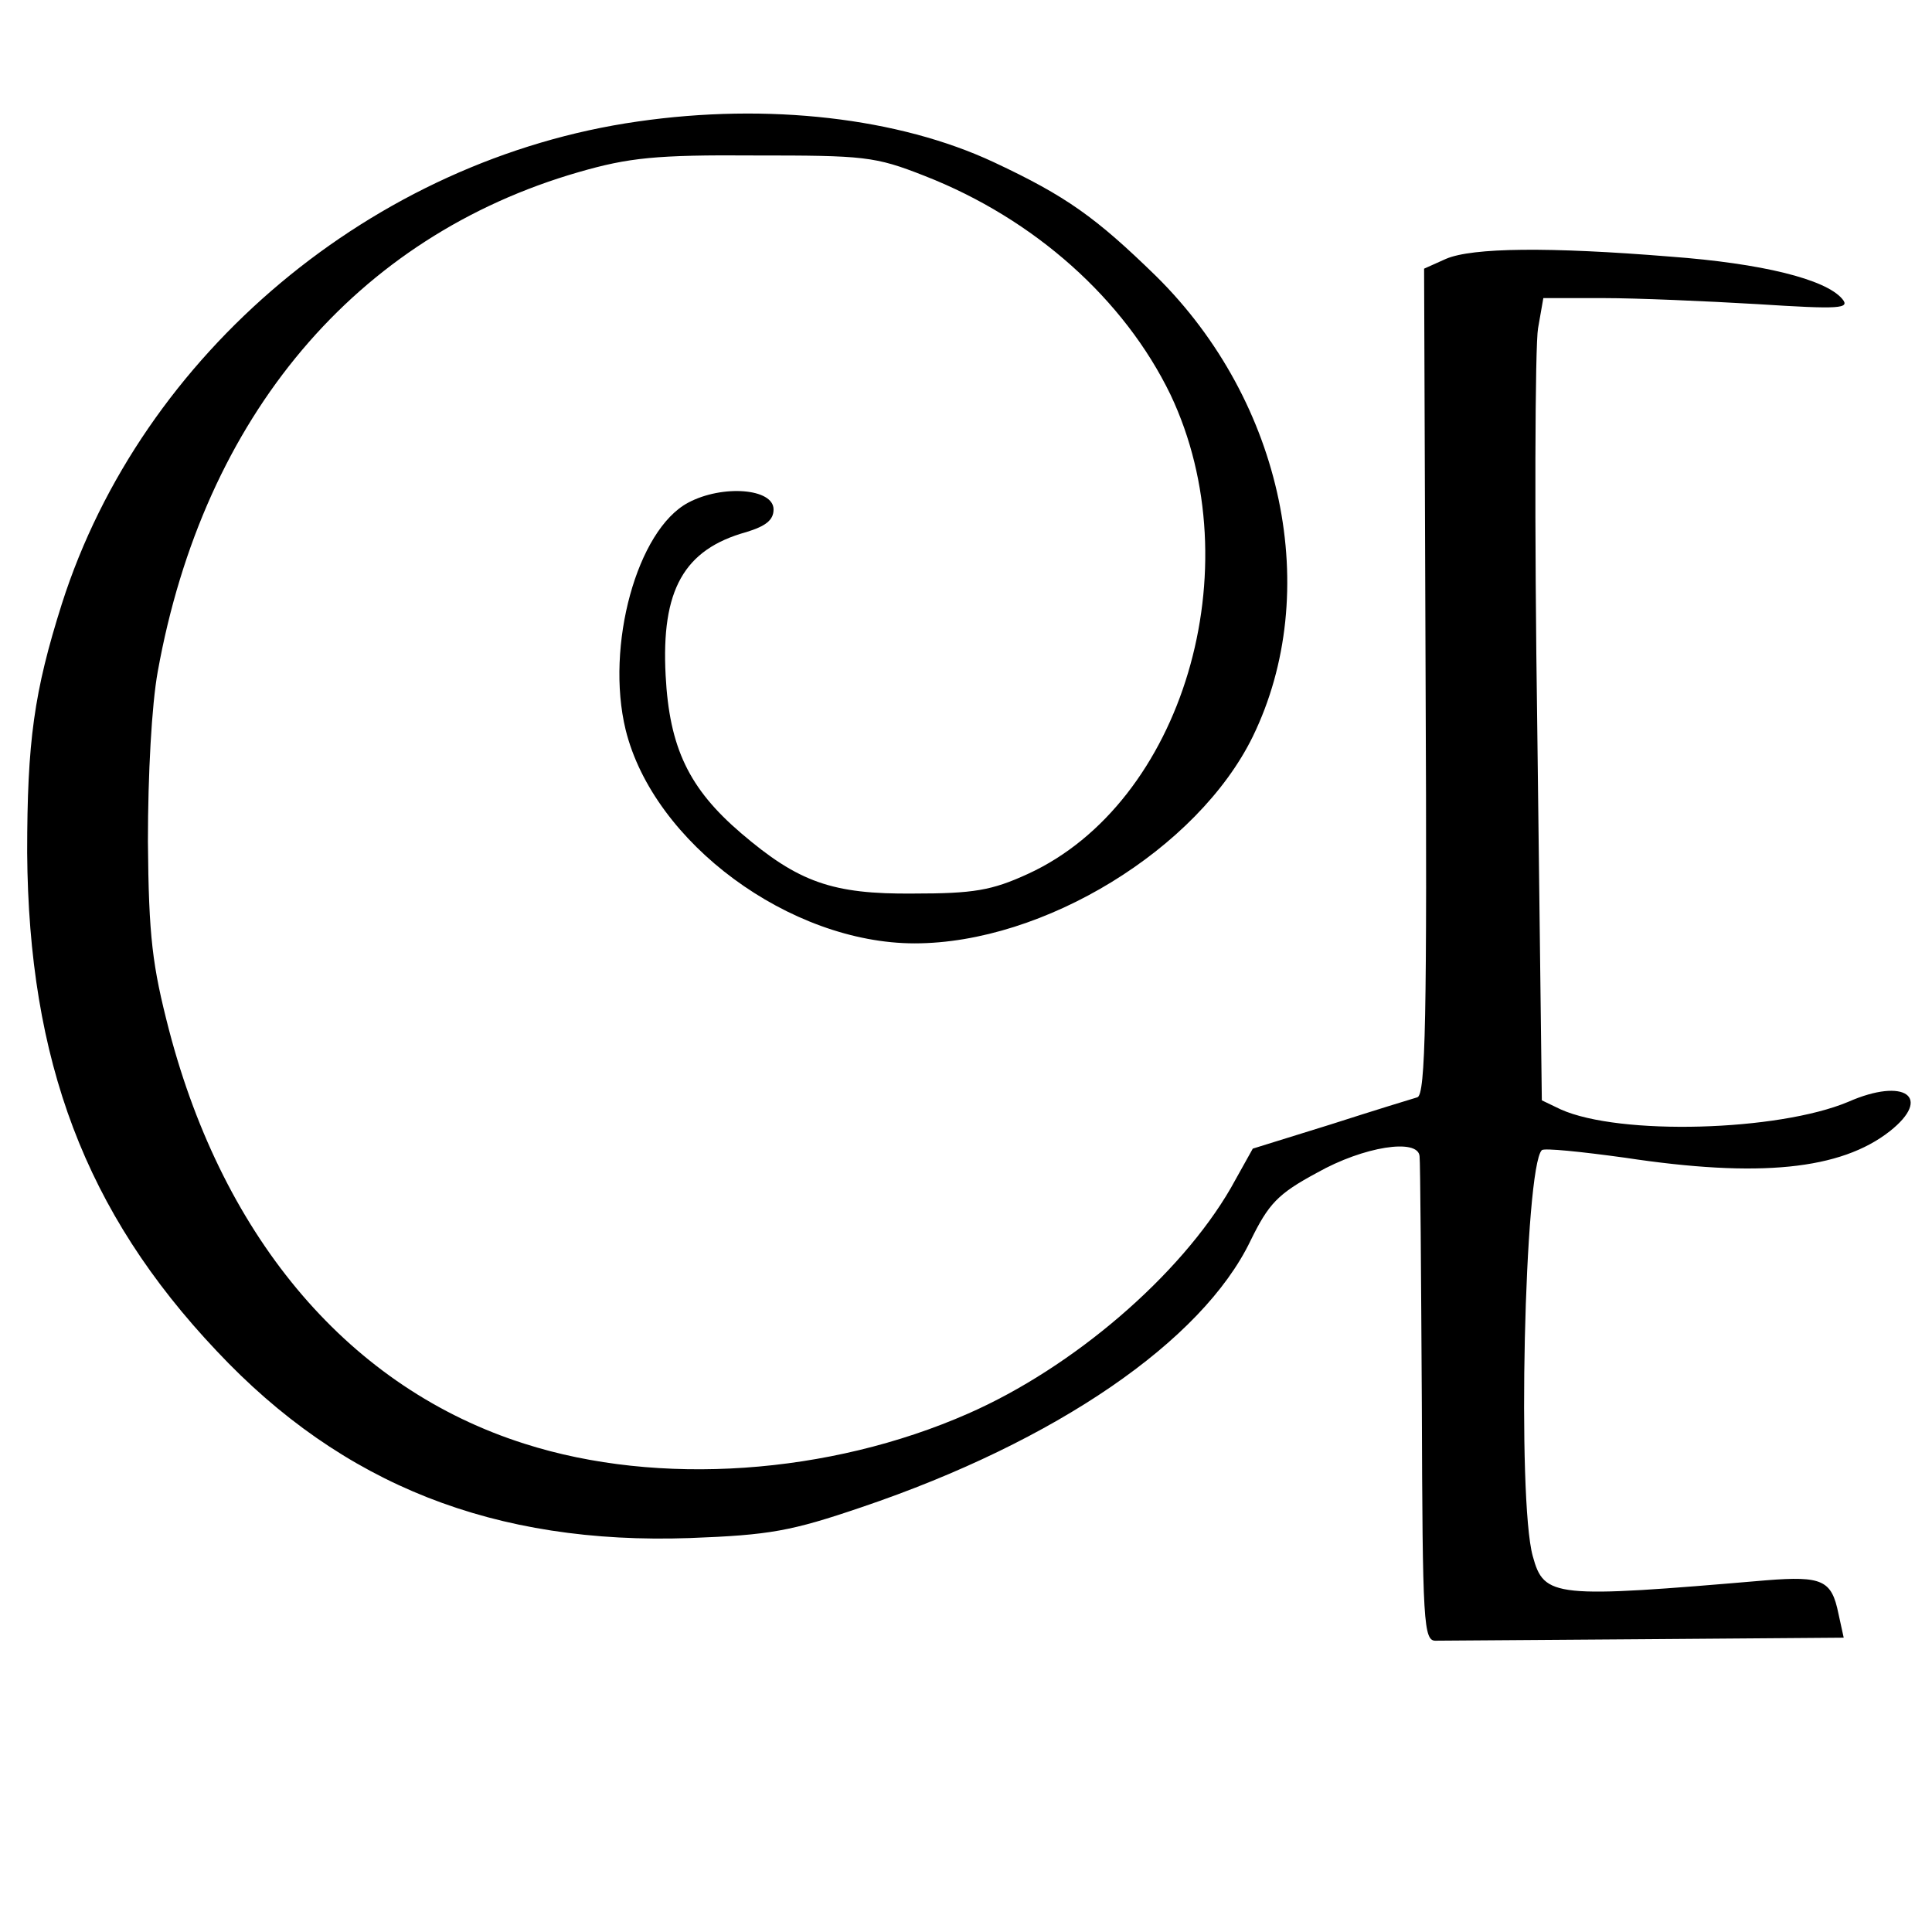 <?xml version="1.0" standalone="no"?>
<!DOCTYPE svg PUBLIC "-//W3C//DTD SVG 20010904//EN"
 "http://www.w3.org/TR/2001/REC-SVG-20010904/DTD/svg10.dtd">
<svg version="1.0" xmlns="http://www.w3.org/2000/svg"
 width="256pt" height="256pt" viewBox="0 0 256 256"
 preserveAspectRatio="xMidYMid meet">
<g transform="translate(0,256) scale(0.1,-0.1)"
fill="#000000" stroke="none">
<path d="M845 2399 c-350 -50 -657 -307 -763 -639 -37 -117 -46 -182 -46 -330
2 -276 77 -476 251 -660 167 -178 369 -257 627 -248 106 4 134 9 228 41 257
87 451 220 515 353 24 49 36 62 88 90 62 35 134 46 136 22 1 -7 2 -155 3 -328
1 -293 2 -315 19 -314 9 0 135 1 278 2 l262 2 -7 32 c-9 44 -21 50 -96 44
-281 -24 -294 -23 -309 32 -21 75 -11 515 12 538 3 3 52 -2 110 -10 178 -27
286 -16 351 35 57 45 20 72 -55 39 -93 -39 -303 -45 -381 -10 l-25 12 -6 491
c-4 271 -3 510 1 532 l7 40 80 0 c44 0 136 -4 204 -8 109 -7 123 -6 112 7 -22
26 -106 47 -228 56 -160 13 -262 12 -297 -3 l-29 -13 2 -547 c2 -445 0 -548
-11 -551 -7 -2 -59 -18 -115 -36 l-103 -32 -29 -52 c-67 -116 -209 -238 -348
-299 -184 -81 -410 -97 -588 -40 -230 73 -398 269 -471 548 -22 85 -27 123
-28 250 0 89 5 181 13 225 61 339 263 577 558 662 66 19 102 23 233 22 145 0
159 -1 225 -27 146 -57 265 -164 326 -290 109 -230 16 -541 -189 -635 -48 -22
-72 -26 -152 -26 -107 -1 -152 15 -228 80 -69 59 -95 113 -100 209 -6 113 24
167 107 190 26 8 36 16 36 30 0 28 -68 33 -113 9 -68 -36 -110 -190 -83 -301
37 -150 218 -283 383 -283 171 0 375 125 448 274 93 191 41 443 -128 610 -80
78 -119 106 -215 151 -126 59 -299 79 -472 54z"/>
</g>
</svg>
